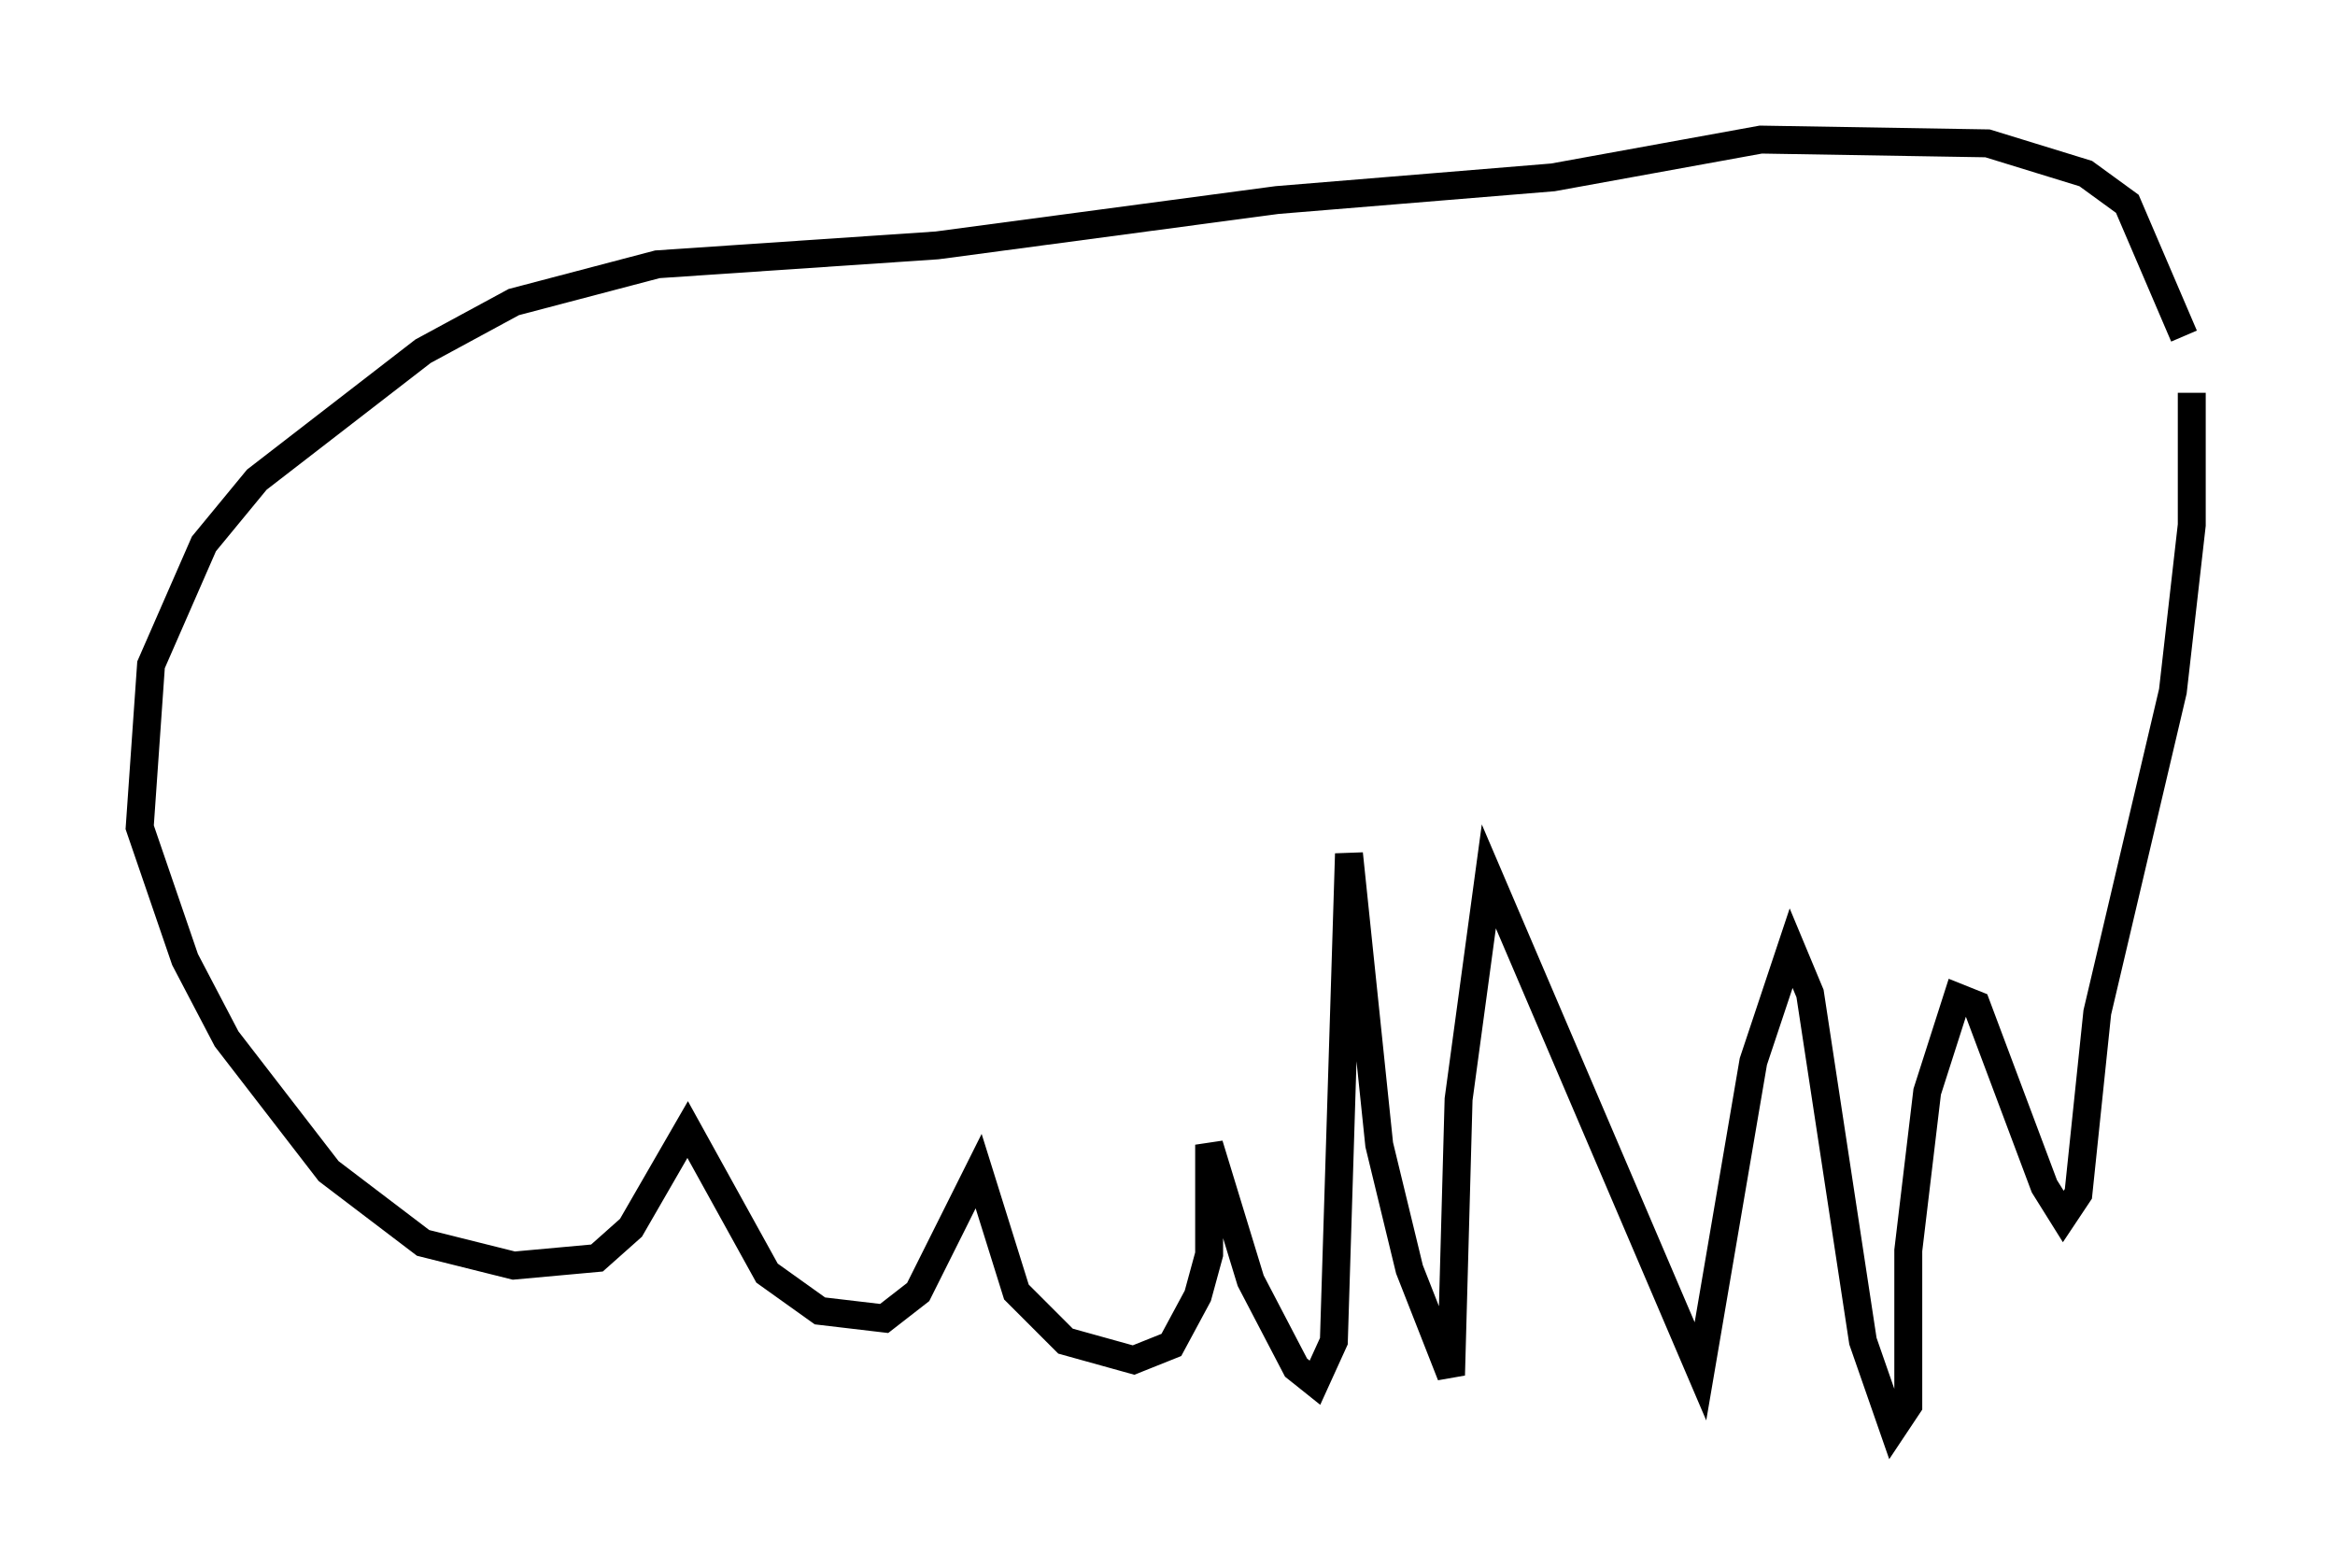 <?xml version="1.0" encoding="utf-8" ?>
<svg baseProfile="full" height="56.143" version="1.1" width="83.612" xmlns="http://www.w3.org/2000/svg" xmlns:ev="http://www.w3.org/2001/xml-events" xmlns:xlink="http://www.w3.org/1999/xlink"><defs /><rect fill="white" height="56.143" width="83.612" x="0" y="0" /><path d="M78.612, 15.419 m-0.406, -3.383 l-2.03, -4.736 -1.488, -1.083 l-3.518, -1.083 -8.119, -0.135 l-7.442, 1.353 -9.878, 0.812 l-12.178, 1.624 -10.013, 0.677 l-5.142, 1.353 -3.248, 1.759 l-5.954, 4.601 -1.894, 2.3 l-1.894, 4.33 -0.406, 5.819 l1.624, 4.736 1.488, 2.842 l3.654, 4.736 3.383, 2.571 l3.248, 0.812 2.977, -0.271 l1.218, -1.083 2.03, -3.518 l2.842, 5.142 1.894, 1.353 l2.3, 0.271 1.218, -0.947 l2.165, -4.33 1.353, 4.33 l1.759, 1.759 2.436, 0.677 l1.353, -0.541 0.947, -1.759 l0.406, -1.488 0.0, -3.924 l1.488, 4.871 1.624, 3.112 l0.677, 0.541 0.677, -1.488 l0.541, -17.456 1.083, 10.419 l1.083, 4.465 1.488, 3.789 l0.271, -9.878 1.083, -7.984 l7.578, 17.726 1.894, -11.096 l1.353, -4.059 0.677, 1.624 l1.894, 12.449 1.083, 3.112 l0.541, -0.812 0.0, -5.548 l0.677, -5.683 1.083, -3.383 l0.677, 0.271 2.436, 6.495 l0.677, 1.083 0.541, -0.812 l0.677, -6.495 2.706, -11.502 l0.677, -5.954 0.0, -4.736 " fill="none" stroke="black" stroke-width="1" /></svg>